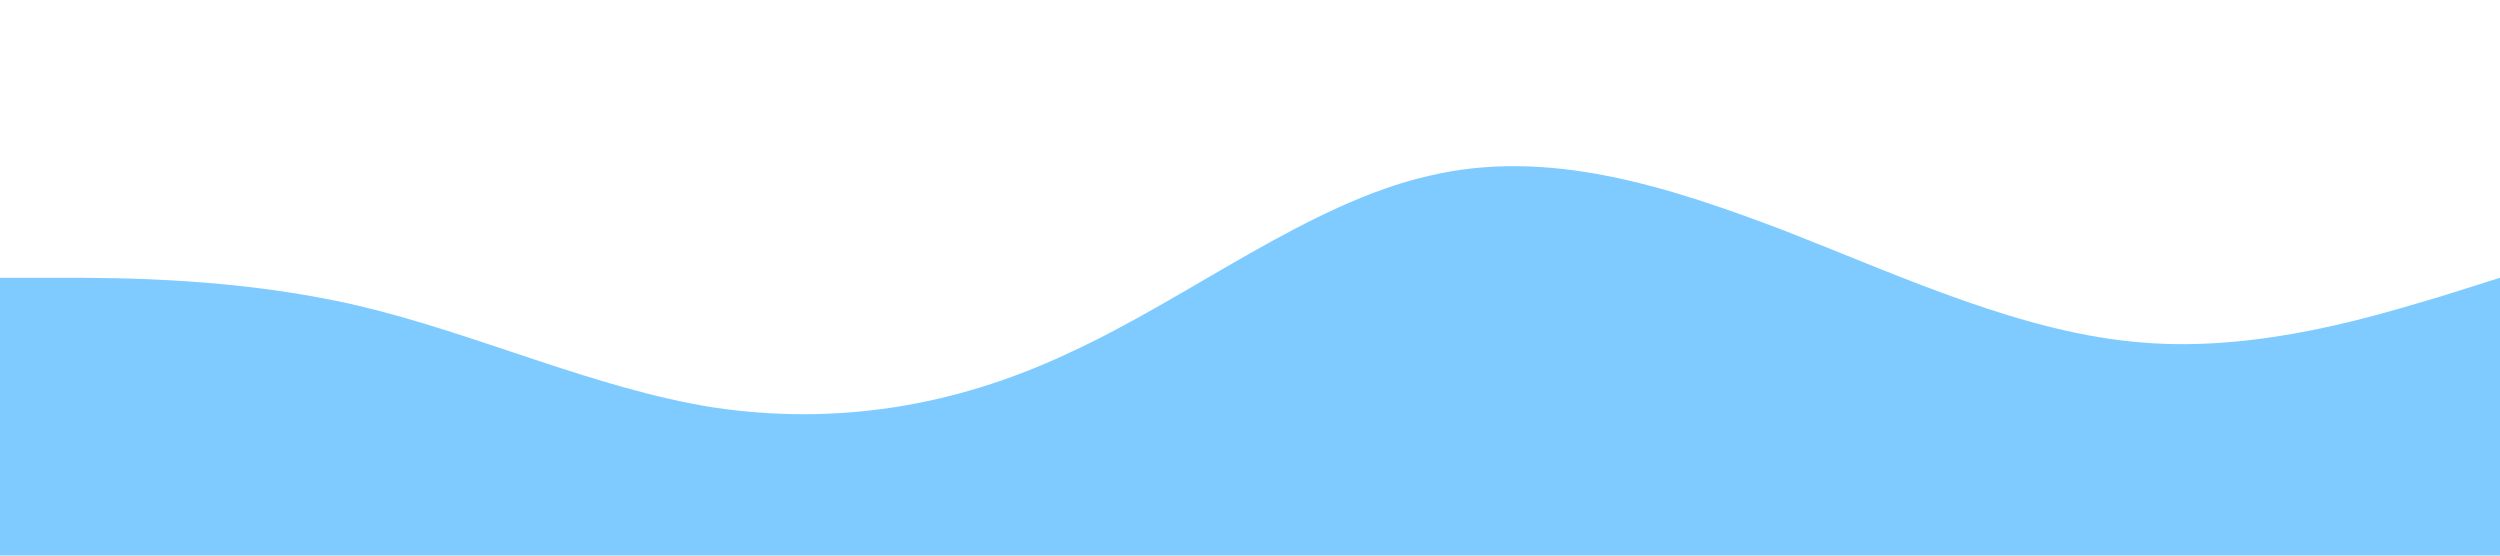<svg xmlns="http://www.w3.org/2000/svg" viewBox="0 0 1440 320">
  <path fill="#0099ff" fill-opacity="0.5" d="M0,160L34.3,160C68.6,160,137,160,206,176C274.3,192,343,224,411,234.7C480,245,549,235,617,202.7C685.7,171,754,117,823,101.3C891.4,85,960,107,1029,133.3C1097.1,160,1166,192,1234,197.3C1302.9,203,1371,181,1406,170.7L1440,160L1440,320L1405.7,320C1371.4,320,1303,320,1234,320C1165.7,320,1097,320,1029,320C960,320,891,320,823,320C754.3,320,686,320,617,320C548.6,320,480,320,411,320C342.9,320,274,320,206,320C137.1,320,69,320,34,320L0,320Z"></path>
</svg>
